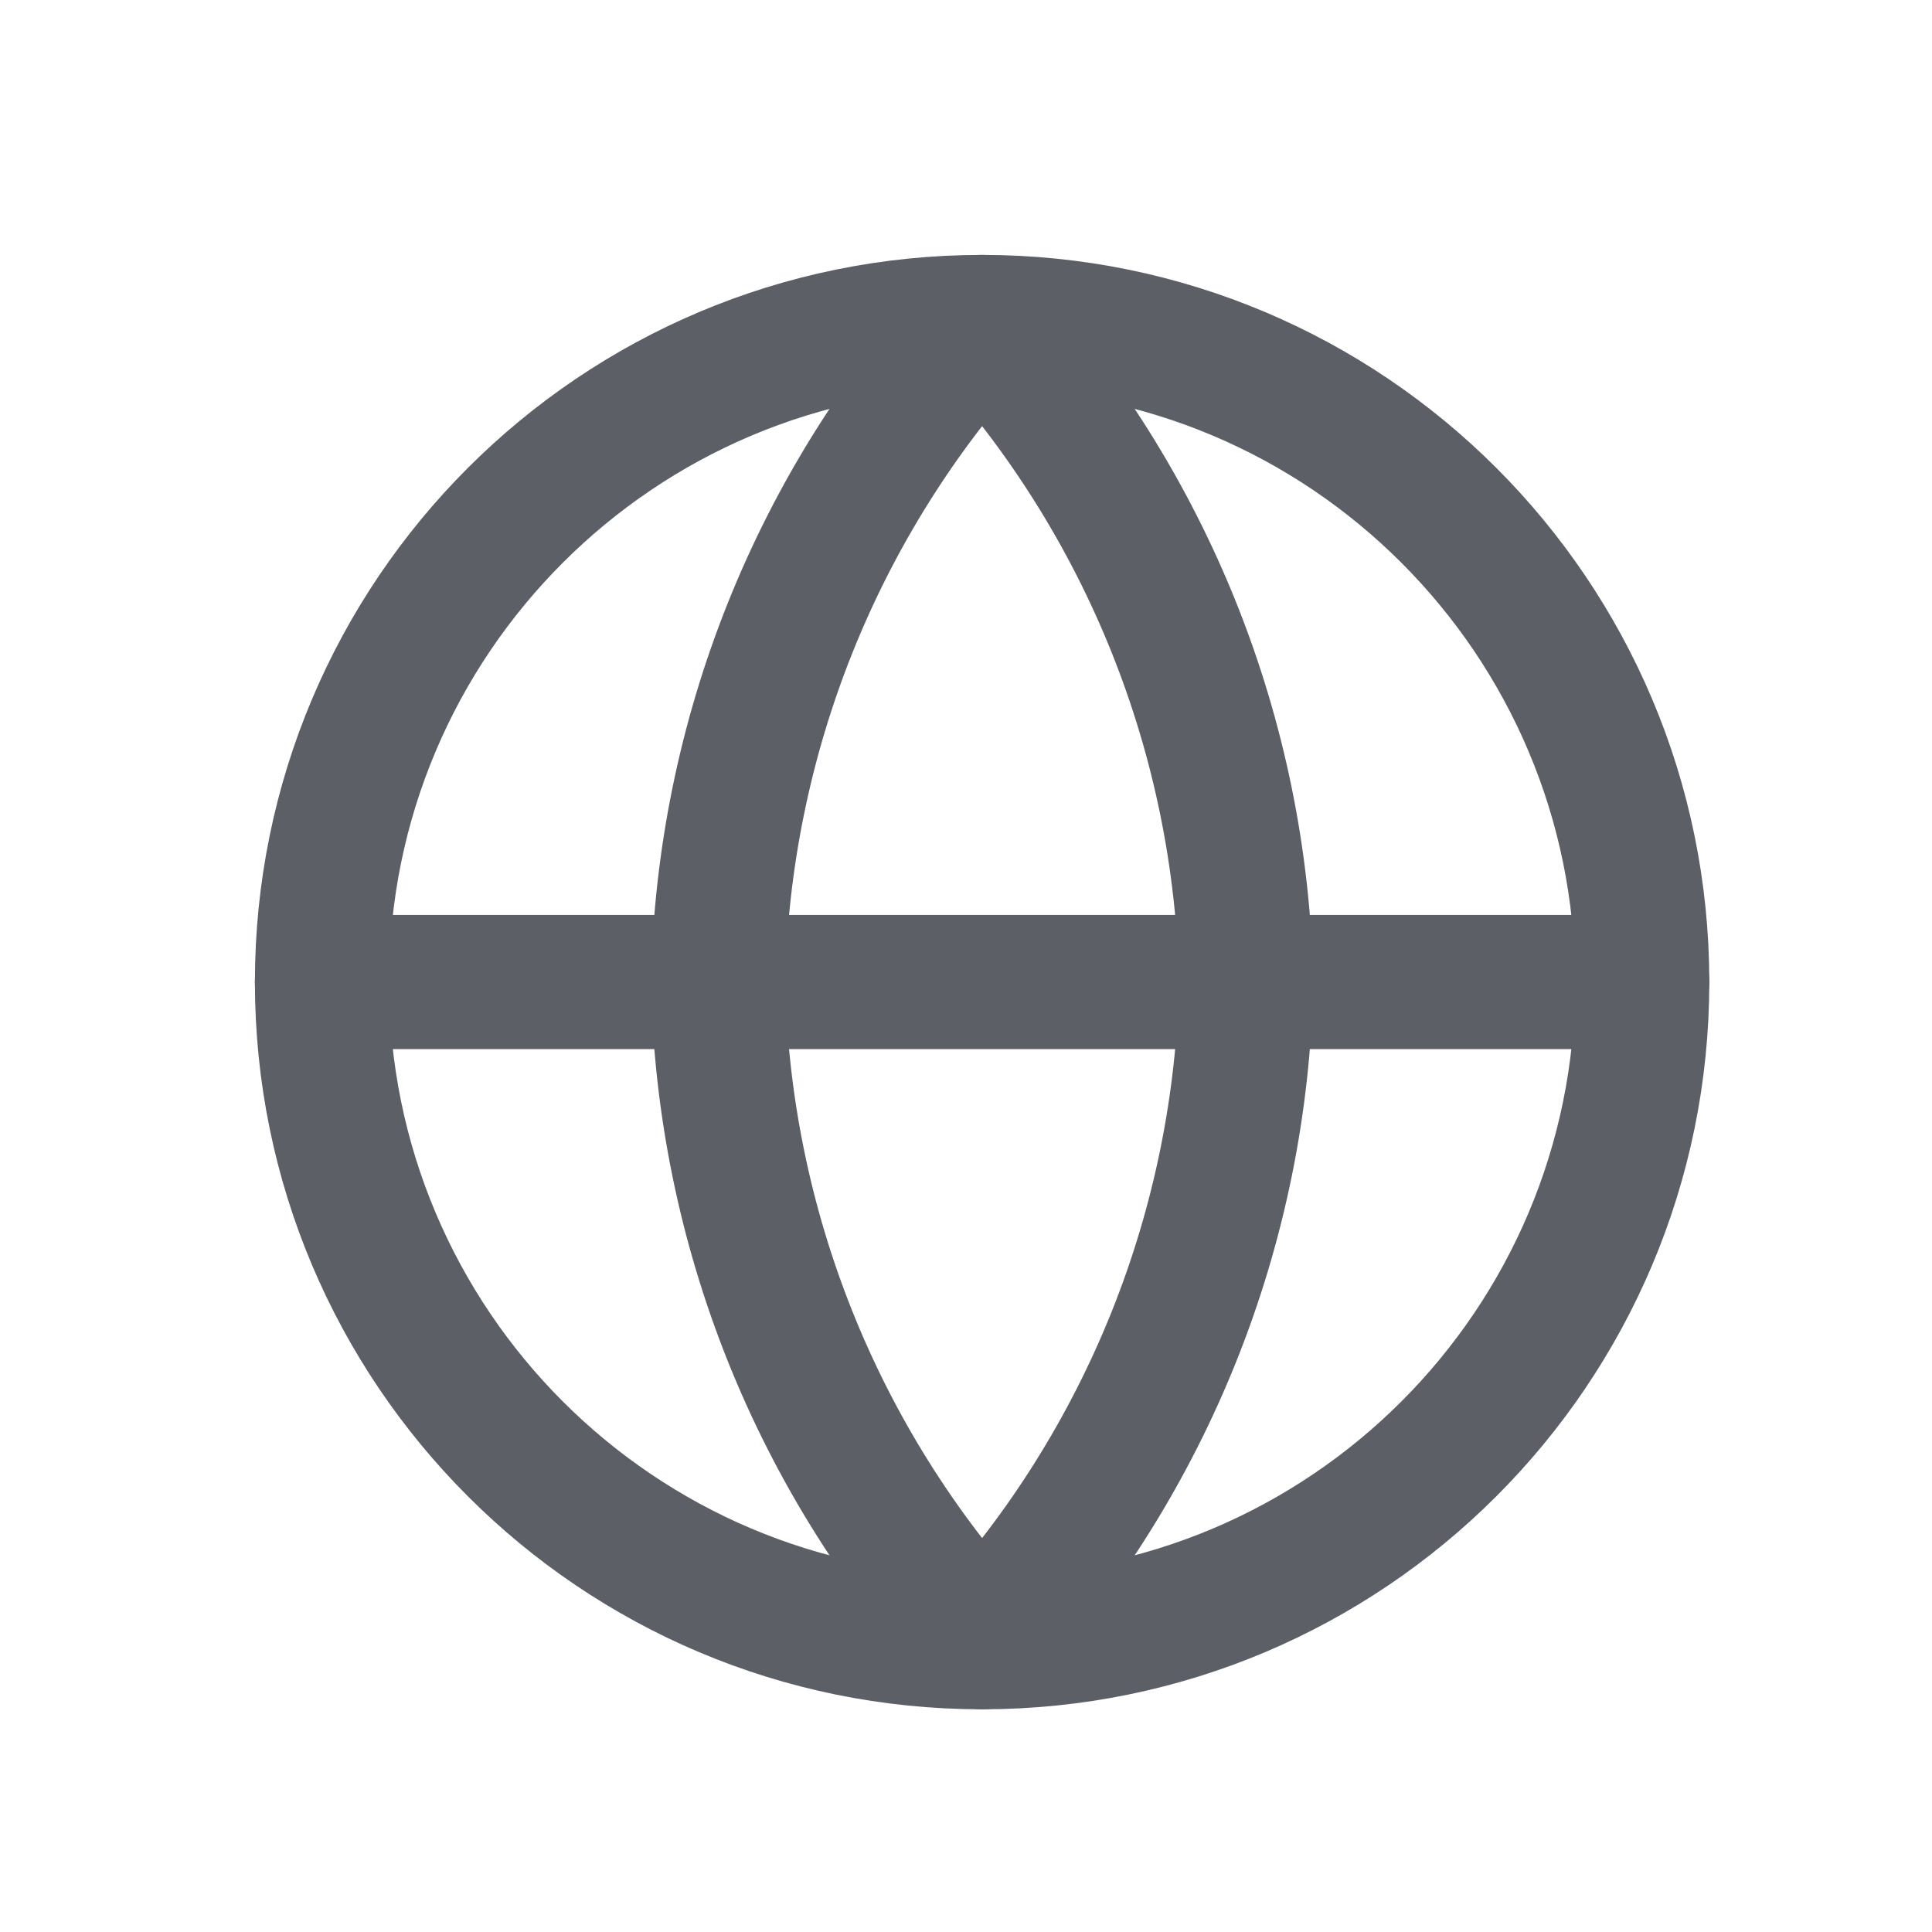 <svg width="24" height="24" viewBox="0 0 24 24" fill="none" xmlns="http://www.w3.org/2000/svg">
<rect width="24" height="24" fill="white"/>
<path d="M4 12.199H20.4" stroke="#5C5F66" stroke-width="1.667" stroke-linecap="round" stroke-linejoin="round"/>
<path d="M12.2 20.4C16.729 20.4 20.4 16.729 20.4 12.2C20.4 7.671 16.729 4 12.2 4C7.671 4 4 7.671 4 12.2C4 16.729 7.671 20.4 12.2 20.4Z" stroke="#5C5F66" stroke-width="1.667" stroke-linecap="round" stroke-linejoin="round"/>
<path d="M12.2 4C14.251 6.245 15.417 9.159 15.48 12.2C15.417 15.241 14.251 18.155 12.2 20.4C10.149 18.155 8.983 15.241 8.92 12.2C8.983 9.159 10.149 6.245 12.2 4V4Z" stroke="#5C5F66" stroke-width="1.667" stroke-linecap="round" stroke-linejoin="round"/>
<rect width="24" height="24" fill="white"/>
<path d="M4 12.199H20.4" stroke="#5C5F66" stroke-width="1.667" stroke-linecap="round" stroke-linejoin="round"/>
<path d="M12.2 20.4C16.729 20.4 20.4 16.729 20.4 12.2C20.4 7.671 16.729 4 12.2 4C7.671 4 4 7.671 4 12.2C4 16.729 7.671 20.4 12.2 20.4Z" stroke="#5C5F66" stroke-width="1.667" stroke-linecap="round" stroke-linejoin="round"/>
<path d="M12.2 4C14.251 6.245 15.417 9.159 15.48 12.2C15.417 15.241 14.251 18.155 12.2 20.4C10.149 18.155 8.983 15.241 8.92 12.2C8.983 9.159 10.149 6.245 12.2 4V4Z" stroke="#5C5F66" stroke-width="1.667" stroke-linecap="round" stroke-linejoin="round"/>
</svg>
